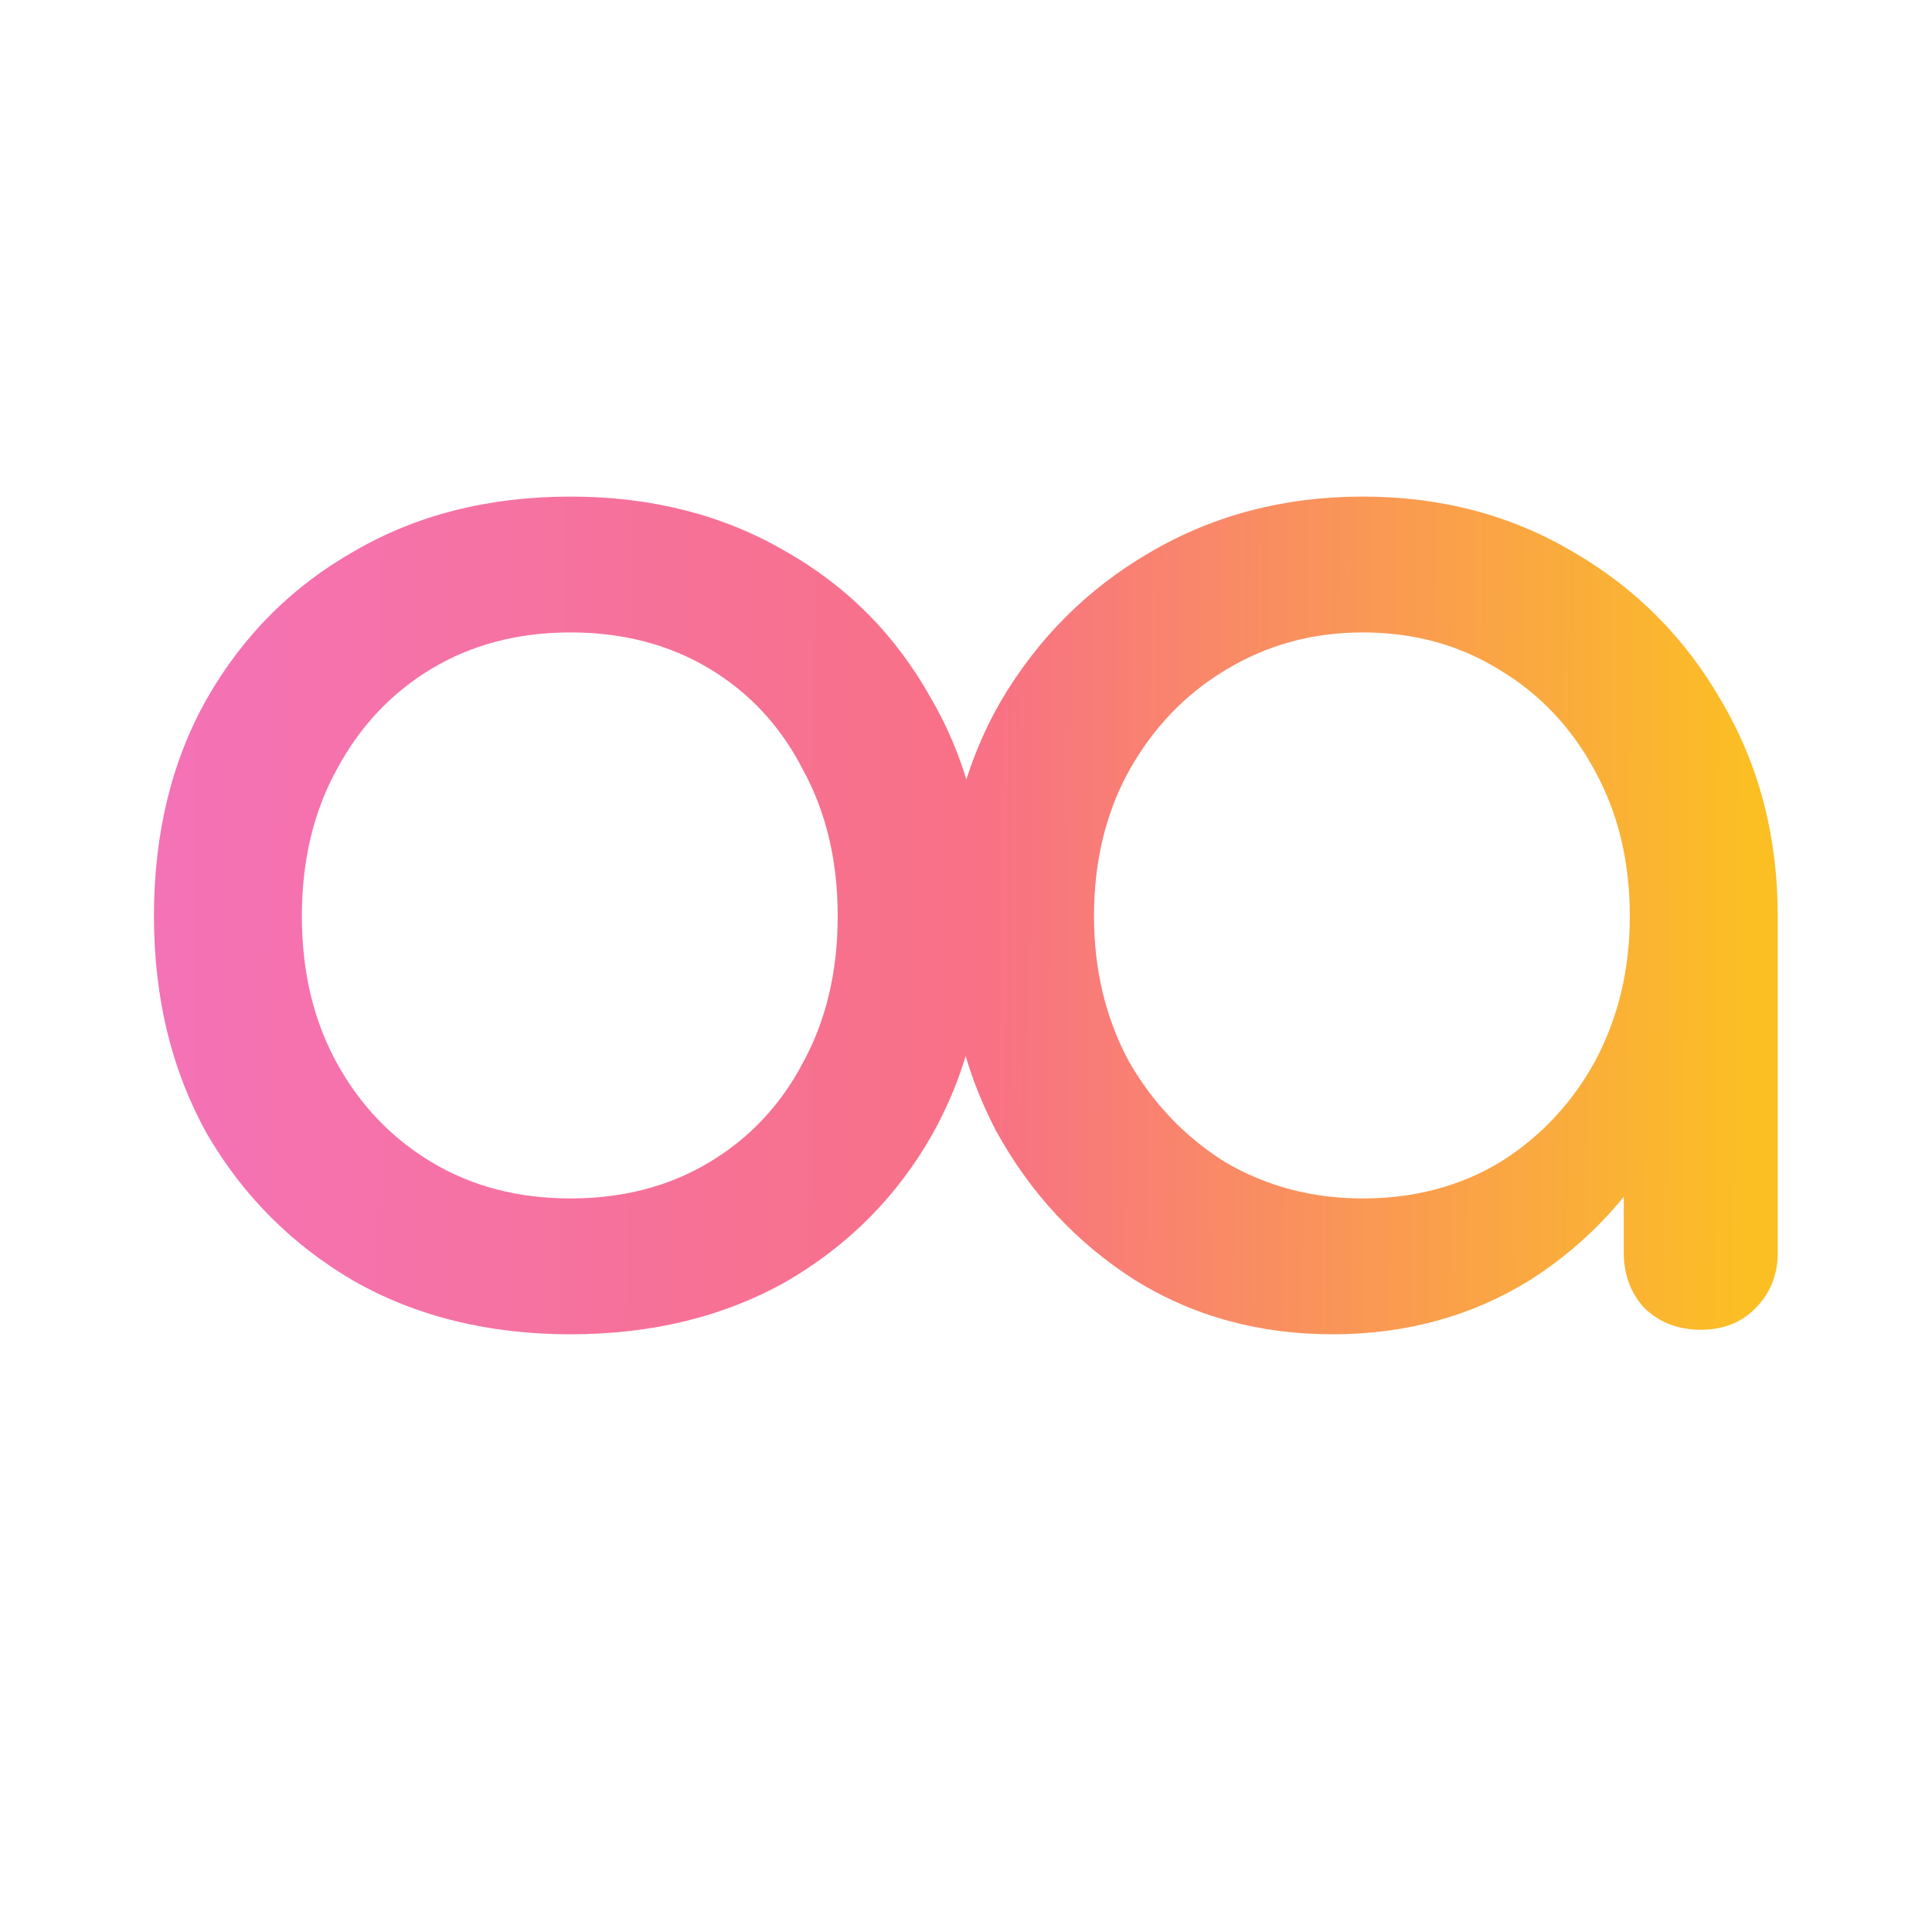<svg fill="none" viewBox="0 0 512 512" xmlns="http://www.w3.org/2000/svg">
    <path d="m151.2 353.6c-21.6 0-40.667-4.667-57.2-14-16.533-9.6-29.6-22.667-39.2-39.2-9.333-16.8-14-36-14-57.6 0-21.867 4.667-41.067 14-57.6 9.6-16.8 22.667-29.867 39.2-39.2 16.533-9.6 35.6-14.4 57.2-14.4 21.333 0 40.267 4.8 56.8 14.4 16.533 9.333 29.467 22.4 38.8 39.2 9.6 16.533 14.4 35.733 14.4 57.6 0 21.6-4.667 40.8-14 57.6-9.333 16.533-22.267 29.6-38.8 39.2-16.533 9.333-35.6 14-57.2 14zm0-36c13.867 0 26.133-3.2 36.8-9.6s18.933-15.2 24.8-26.4c6.133-11.2 9.2-24.133 9.2-38.8s-3.067-27.6-9.2-38.8c-5.867-11.467-14.133-20.4-24.8-26.8s-22.933-9.6-36.8-9.6-26.133 3.2-36.8 9.6-19.067 15.333-25.2 26.8c-6.133 11.2-9.2 24.133-9.2 38.8s3.067 27.6 9.2 38.8 14.533 20 25.2 26.4 22.933 9.6 36.8 9.6zm201.92 36c-19.467 0-36.933-4.8-52.4-14.4-15.467-9.867-27.733-23.067-36.8-39.6-8.8-16.8-13.2-35.733-13.2-56.8s4.8-40 14.4-56.8c9.867-16.8 23.067-30 39.6-39.6 16.8-9.867 35.6-14.8 56.4-14.8s39.467 4.933 56 14.8c16.533 9.6 29.6 22.8 39.2 39.6 9.867 16.8 14.8 35.733 14.8 56.8h-15.6c0 21.067-4.533 40-13.6 56.8-8.8 16.533-20.933 29.733-36.4 39.6-15.467 9.6-32.933 14.4-52.4 14.4zm8-36c13.6 0 25.733-3.2 36.4-9.6 10.667-6.667 19.067-15.6 25.2-26.8 6.133-11.467 9.2-24.267 9.2-38.4 0-14.4-3.067-27.2-9.2-38.4-6.133-11.467-14.533-20.4-25.2-26.8-10.667-6.667-22.8-10-36.4-10-13.333 0-25.467 3.333-36.4 10-10.667 6.4-19.2 15.333-25.6 26.8-6.133 11.2-9.2 24-9.2 38.4 0 14.133 3.067 26.933 9.2 38.4 6.4 11.2 14.933 20.133 25.6 26.8 10.933 6.4 23.067 9.6 36.4 9.6zm89.6 34.8c-5.867 0-10.8-1.867-14.8-5.6-3.733-4-5.6-8.933-5.6-14.8v-61.2l7.6-42.4 33.2 14.4v89.2c0 5.867-2 10.8-6 14.8-3.733 3.733-8.533 5.6-14.4 5.6z" fill="url(#a)"/>
    <defs>
        <linearGradient id="a" x1="45.378" x2="464.13" y1="240" y2="243.47" gradientUnits="userSpaceOnUse">
            <stop stop-color="#F472B6" offset="0"/>
            <stop stop-color="#F87185" offset=".516"/>
            <stop stop-color="#FBBF24" offset="1"/>
        </linearGradient>
    </defs>
</svg>

